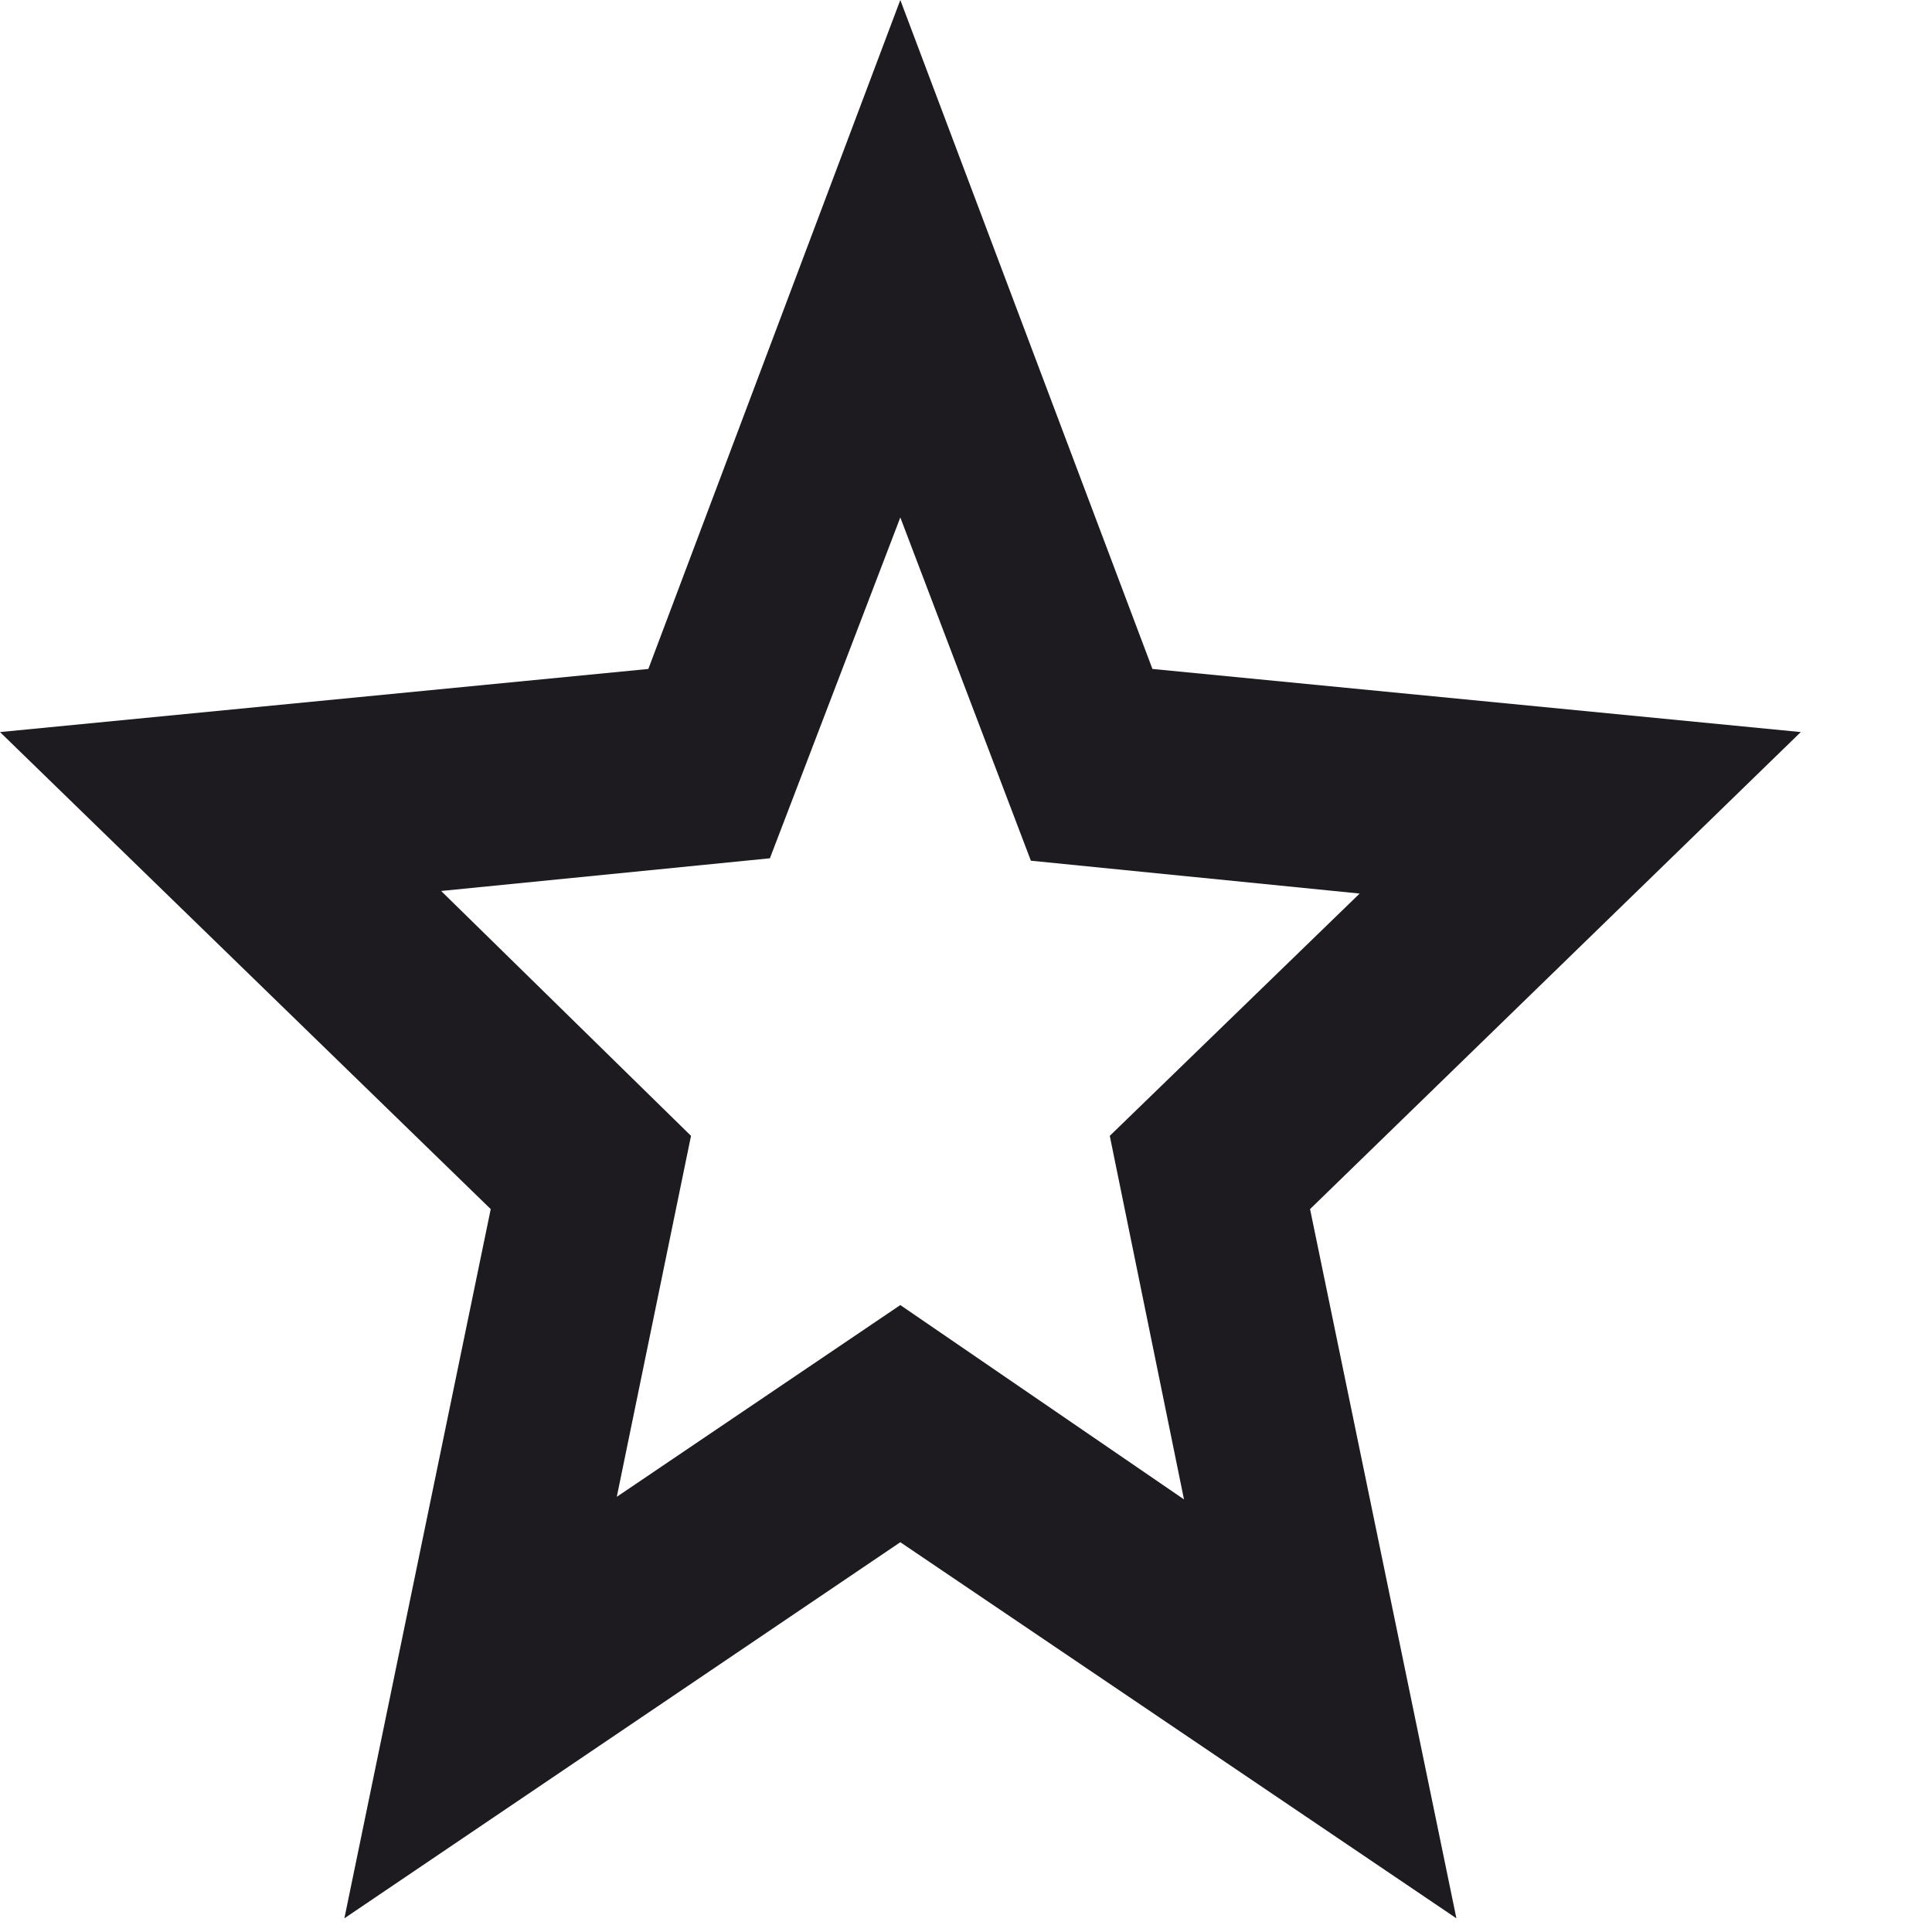 <svg preserveAspectRatio="none" width="100%" height="100%" overflow="visible" style="display: block;" viewBox="0 0 12 12" fill="none" xmlns="http://www.w3.org/2000/svg">
<path id="icon" d="M3.831 9.297L5.592 8.106L7.354 9.313L6.893 7.055L8.445 5.55L6.403 5.346L5.592 3.214L4.782 5.331L2.74 5.534L4.292 7.055L3.831 9.297ZM2.139 11.915L3.048 7.51L0 4.547L4.027 4.155L5.592 0L7.158 4.155L11.185 4.547L8.137 7.51L9.046 11.915L5.592 9.579L2.139 11.915Z" fill="#1D1B20"/>
</svg>
